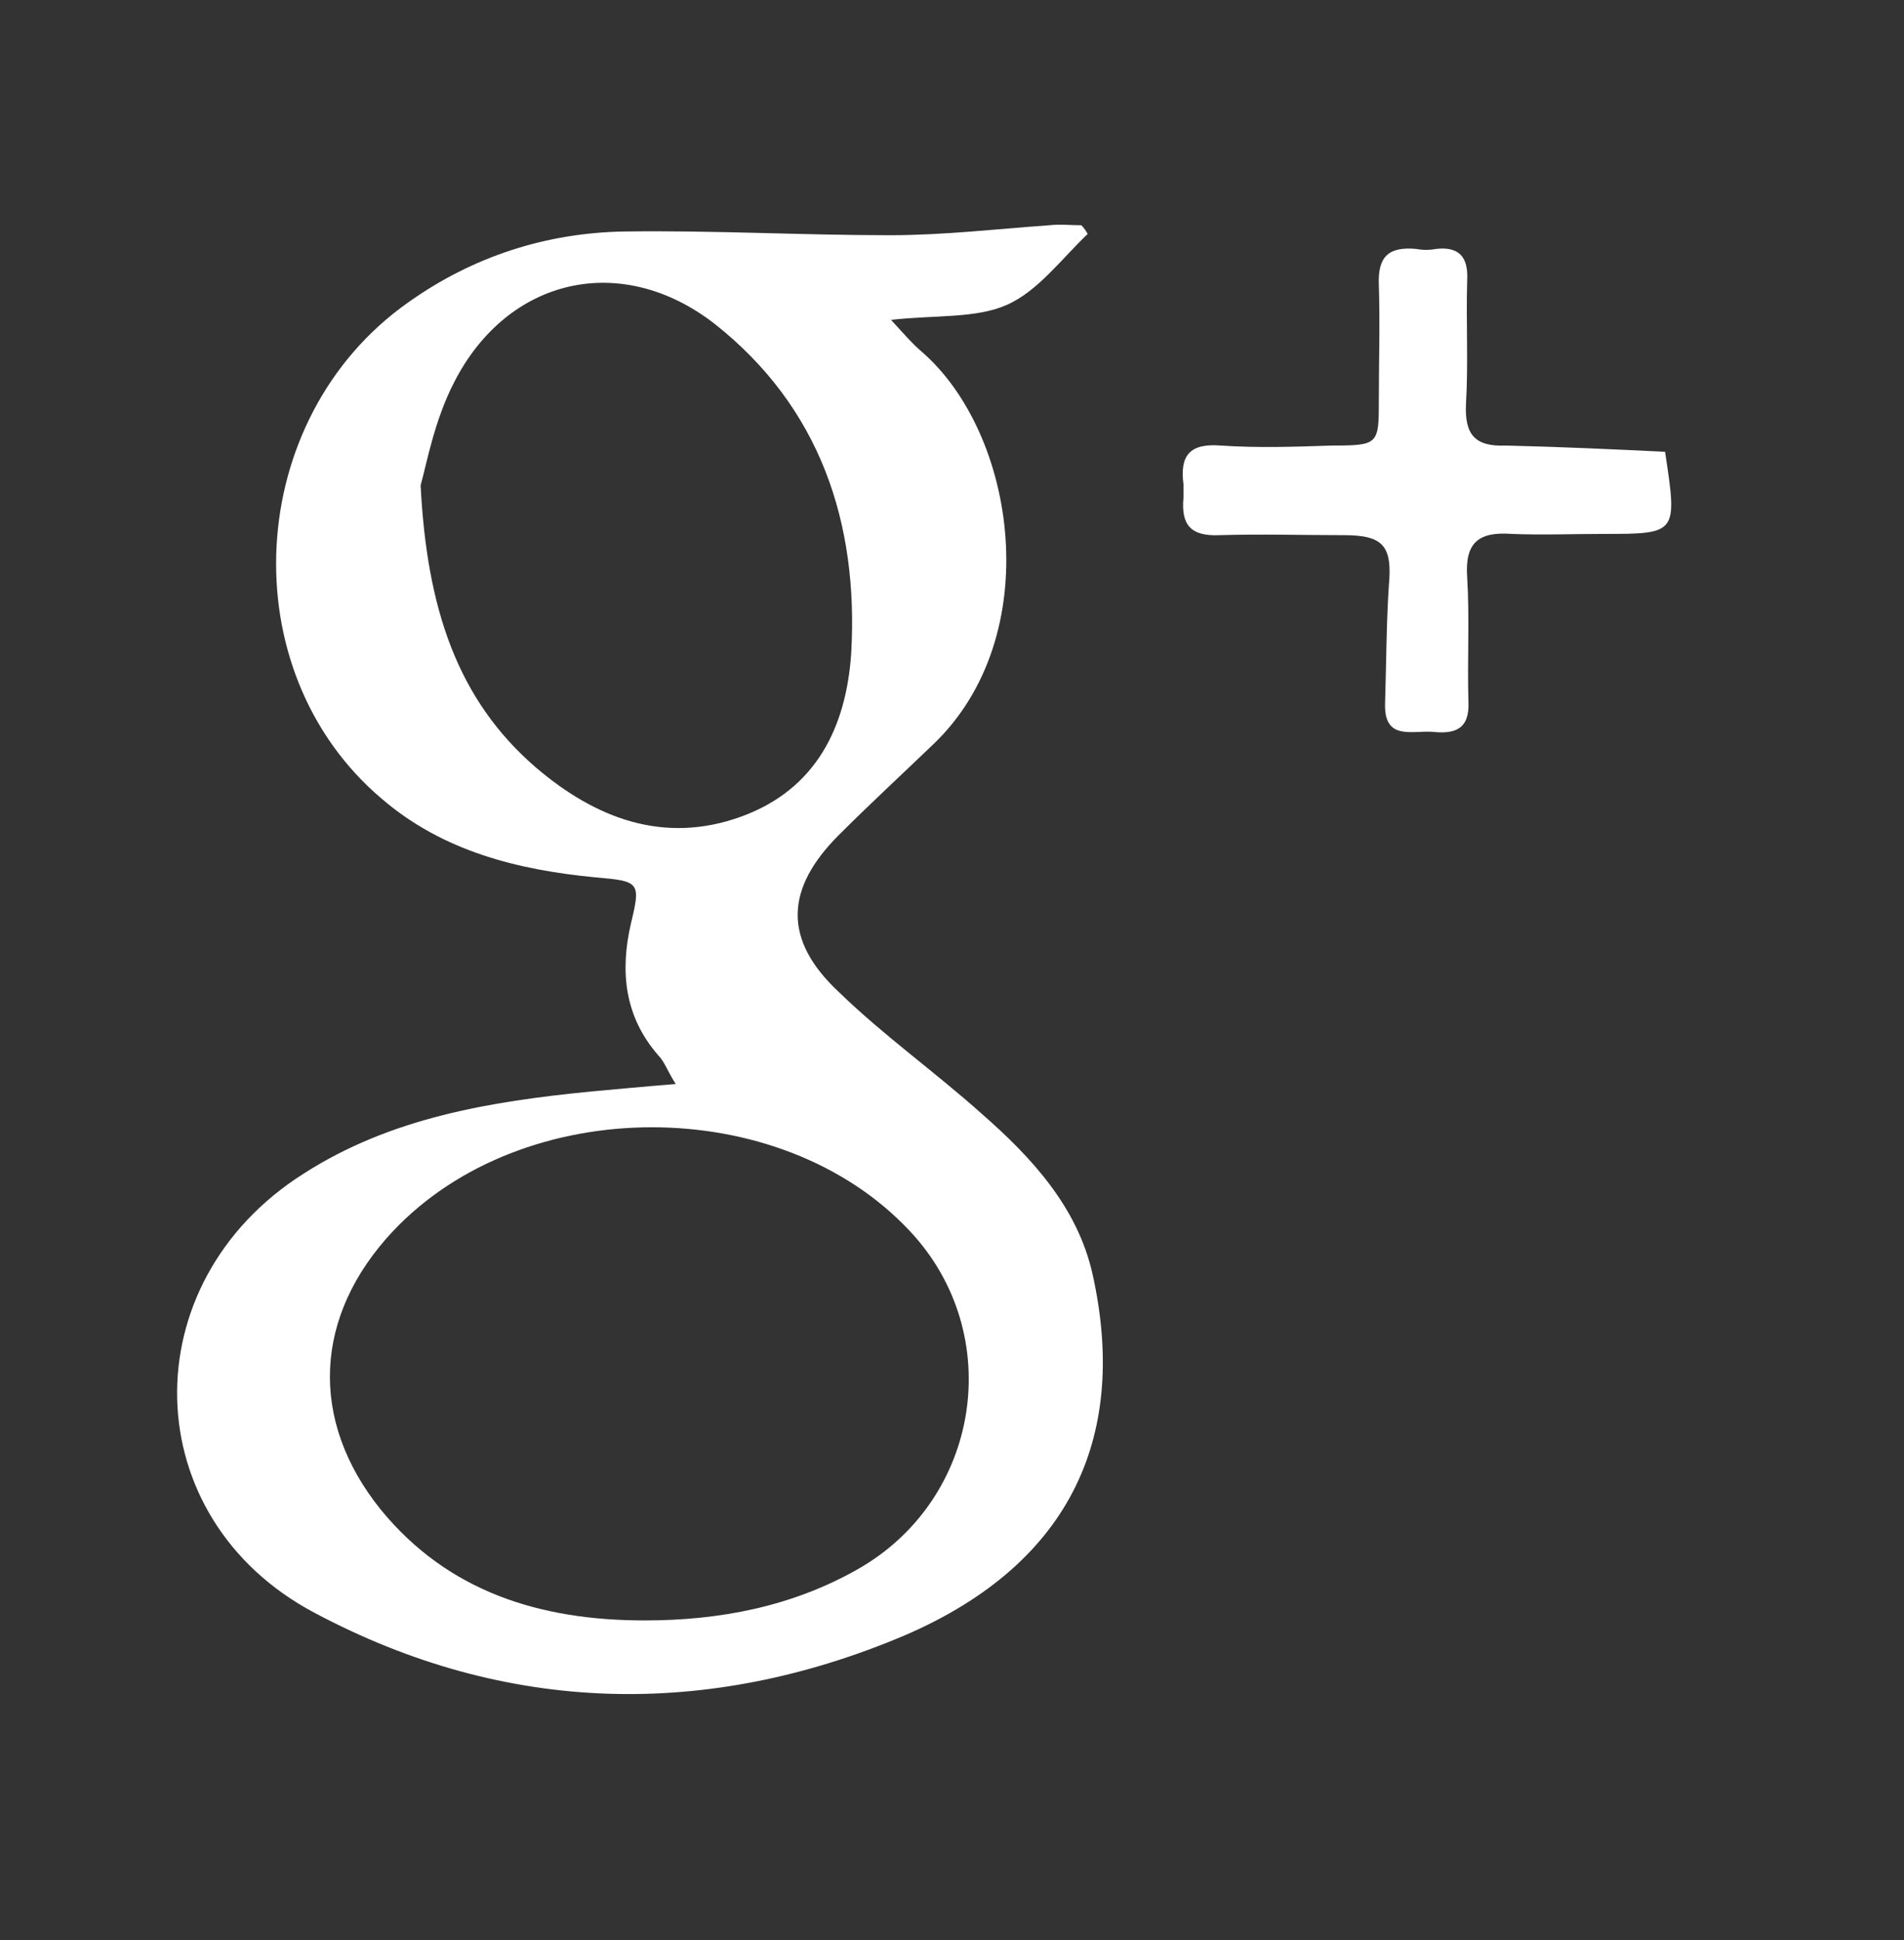 <?xml version="1.0" encoding="utf-8"?>
<!-- Generator: Adobe Illustrator 23.0.1, SVG Export Plug-In . SVG Version: 6.00 Build 0)  -->
<svg version="1.1" id="Layer_1" xmlns="http://www.w3.org/2000/svg" xmlns:xlink="http://www.w3.org/1999/xlink" x="0px" y="0px"
	 viewBox="0 0 153 155.9" style="enable-background:new 0 0 153 155.9;" xml:space="preserve">
<rect x="0" y="0" width="153" height="155.9" fill="#333333" stroke="none"/>
<style type="text/css">
	.st0{fill:#FFFFFF;}
</style>
<path class="st0" d="M402,349.8c0-75.1,0-149.9,0-224.8c74.9,0,149.9,0,224.9,0c0,74.8,0,149.8,0,224.8
	C552.1,349.8,477.1,349.8,402,349.8z M477.6,256.4c-4.8,0.4-8.7,0.6-12.6,1c-15,1.4-29.7,3.9-42.8,12.2
	c-25.7,16.4-25.1,51.2,1.6,65.4c28.5,15.1,58.5,15.8,87.8,3.3c25.3-10.8,33.1-30.3,27.9-53.7c-2.2-10-9-17.4-16.4-23.9
	c-7-6.2-14.6-11.7-21.3-18.1c-8.2-7.8-8-15.3,0-23.3c4.6-4.6,9.4-9,14.1-13.4c17-16.1,12.4-46.3-1.8-58.6c-1.3-1.1-2.4-2.4-4.4-4.6
	c6.7-0.7,12.6-0.1,17.2-2.3c4.7-2.1,8.1-6.9,12.1-10.6c-0.3-0.4-0.7-0.9-1-1.3c-1.6,0-3.3-0.1-4.9,0c-7.9,0.5-15.9,1.4-23.8,1.4
	c-13.1,0.1-26.3-0.7-39.4-0.5c-11.7,0.2-22.6,3.7-32.3,10.5c-24.4,17.1-26.5,54.7-3.9,73.9c9.1,7.7,20.2,10.5,31.9,11.7
	c6.5,0.7,6.6,0.8,5.2,6.9c-1.6,7.2-0.9,13.9,4.2,19.7C475.9,253,476.4,254.3,477.6,256.4z M624.9,162.2c-7.9-0.3-15.6-0.8-23.4-0.8
	c-4.7,0-6.2-1.7-6-6.2c0.3-6.2-0.1-12.3,0.1-18.5c0.1-3.5-1.3-4.9-4.7-4.6c-1,0.1-2,0.1-3,0c-4-0.4-5.8,1-5.5,5.3
	c0.3,5.6,0.1,11.3,0.1,17c0,6.8-0.1,6.9-7.1,6.9c-5.5,0-11,0.3-16.5-0.1c-4.5-0.3-6.1,1.5-5.5,5.8c0.1,0.7,0.1,1.3,0,2
	c-0.5,4,1,5.7,5.3,5.5c6.1-0.3,12.3-0.1,18.5-0.1c5.9,0,7.2,1.7,6.7,7.6c-0.5,5.8-0.5,11.6-0.6,17.4c-0.1,5.6,4.1,4,7.1,4.3
	c3.2,0.3,5.5-0.4,5.3-4.5c-0.2-6.2,0.2-12.3-0.1-18.5c-0.3-5.2,1.7-6.8,6.7-6.4c4.5,0.3,9,0.1,13.5,0.1
	C626.7,174.4,626.7,174.4,624.9,162.2z"/>
<path class="st0" d="M54.3,87.1c-0.7-1.1-0.9-1.8-1.4-2.3c-2.7-3.1-3.1-6.7-2.2-10.6c0.8-3.3,0.7-3.4-2.8-3.7
	c-6.3-0.6-12.3-2.1-17.2-6.3c-12.2-10.3-11.1-30.6,2.1-39.9c5.2-3.7,11.1-5.6,17.4-5.7c7.1-0.1,14.2,0.3,21.3,0.3
	c4.3,0,8.6-0.5,12.8-0.8c0.9-0.1,1.8,0,2.6,0c0.2,0.2,0.4,0.5,0.5,0.7c-2.1,2-4,4.6-6.5,5.7c-2.5,1.1-5.7,0.8-9.3,1.2
	c1.1,1.2,1.7,1.9,2.4,2.5c7.7,6.6,10.1,22.9,1,31.6c-2.5,2.4-5.1,4.8-7.6,7.3c-4.3,4.3-4.5,8.4,0,12.6c3.6,3.5,7.7,6.4,11.5,9.8
	c4,3.5,7.7,7.5,8.9,12.9c2.8,12.6-1.4,23.1-15.1,29c-15.8,6.7-32,6.4-47.4-1.8c-14.4-7.6-14.8-26.5-0.9-35.3c7-4.5,15-5.8,23.1-6.6
	C49.7,87.5,51.8,87.3,54.3,87.1z M51.8,130.2c6,0,11.8-1.1,17.1-4.1c9.9-5.6,12-18.9,4.2-27.2c-10.4-11.1-31-11.1-41.5,0
	c-6.4,6.8-6.8,15.2-1,22.4C36,127.9,43.4,130.2,51.8,130.2z M33.8,39c0.5,9.8,2.9,17.2,9.3,22.7c4.7,4,10.2,6.2,16.5,3.9
	c6-2.2,8.4-7.2,8.8-13.1c0.6-10.5-2.5-19.8-11-26.5c-7.5-5.8-16.6-3.7-20.9,4.7C34.9,33.8,34.3,37.2,33.8,39z"/>
<path class="st0" d="M133.8,36.3c1,6.6,1,6.6-5,6.6c-2.4,0-4.9,0.1-7.3,0c-2.7-0.2-3.8,0.7-3.6,3.5c0.2,3.3,0,6.7,0.1,10
	c0.1,2.2-1.1,2.6-2.9,2.4c-1.7-0.1-3.9,0.7-3.8-2.3c0.1-3.1,0.1-6.3,0.3-9.4c0.3-3.2-0.4-4.1-3.6-4.1c-3.3,0-6.7-0.1-10,0
	c-2.3,0.1-3.1-0.8-2.9-3c0-0.4,0-0.7,0-1.1c-0.3-2.3,0.5-3.3,3-3.1c3,0.2,5.9,0.1,8.9,0c3.8,0,3.8-0.1,3.8-3.7c0-3.1,0.1-6.1,0-9.2
	c-0.1-2.3,0.8-3.1,3-2.9c0.5,0.1,1.1,0.1,1.6,0c1.8-0.2,2.6,0.6,2.5,2.5c-0.1,3.3,0.1,6.7-0.1,10c-0.1,2.4,0.7,3.4,3.2,3.3
	C125.4,35.9,129.6,36.1,133.8,36.3z"/>
</svg>
